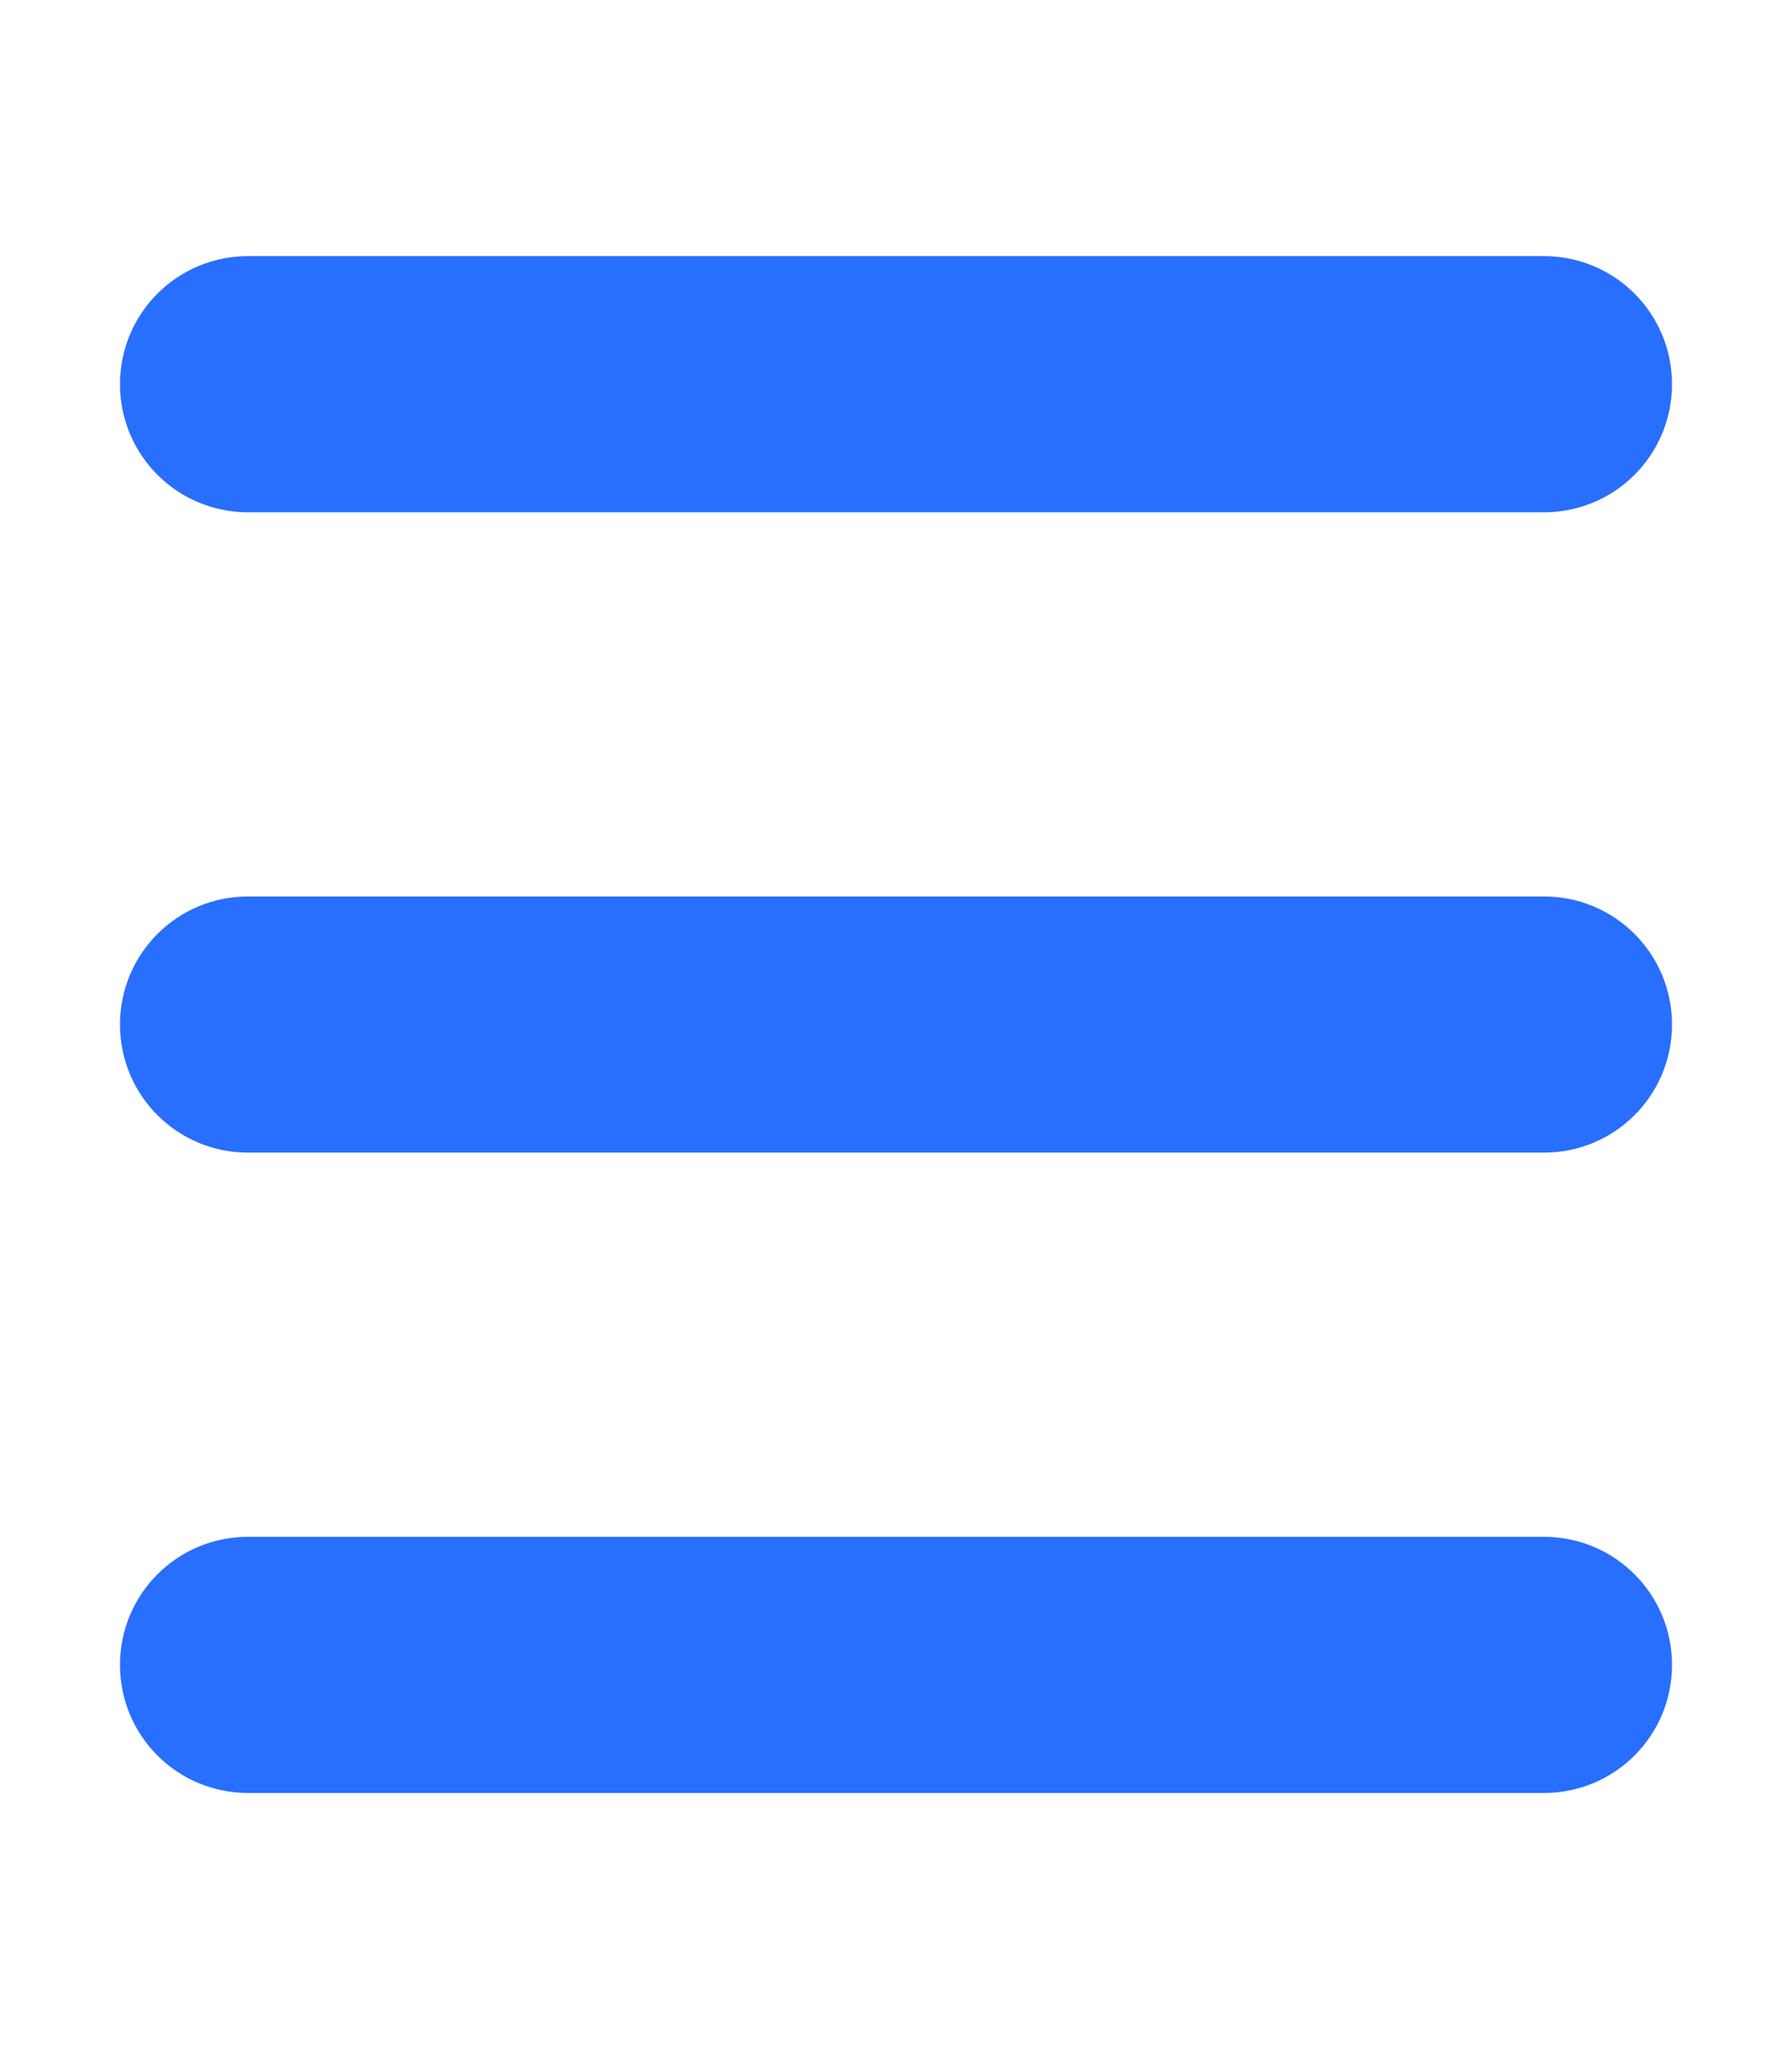<?xml version="1.0" encoding="utf-8"?>
<!-- Generator: Adobe Illustrator 23.0.3, SVG Export Plug-In . SVG Version: 6.00 Build 0)  -->
<svg version="1.1" id="Layer_1" xmlns="http://www.w3.org/2000/svg" xmlns:xlink="http://www.w3.org/1999/xlink" x="0px" y="0px"
	 viewBox="0 0 448 512" style="enable-background:new 0 0 448 512;" xml:space="preserve">
<style type="text/css">
	.st0{fill:#286EFF;}
</style>
<path class="st0" d="M30,96c0-17.7,14.3-32,32-32h324c17.7,0,32,14.3,32,32c0,17.7-14.3,32-32,32H62C44.3,128,30,113.7,30,96z
	 M30,256c0-17.7,14.3-32,32-32h324c17.7,0,32,14.3,32,32s-14.3,32-32,32H62C44.3,288,30,273.7,30,256z M386,448H62
	c-17.7,0-32-14.3-32-32s14.3-32,32-32h324c17.7,0,32,14.3,32,32S403.7,448,386,448z"/>
</svg>
